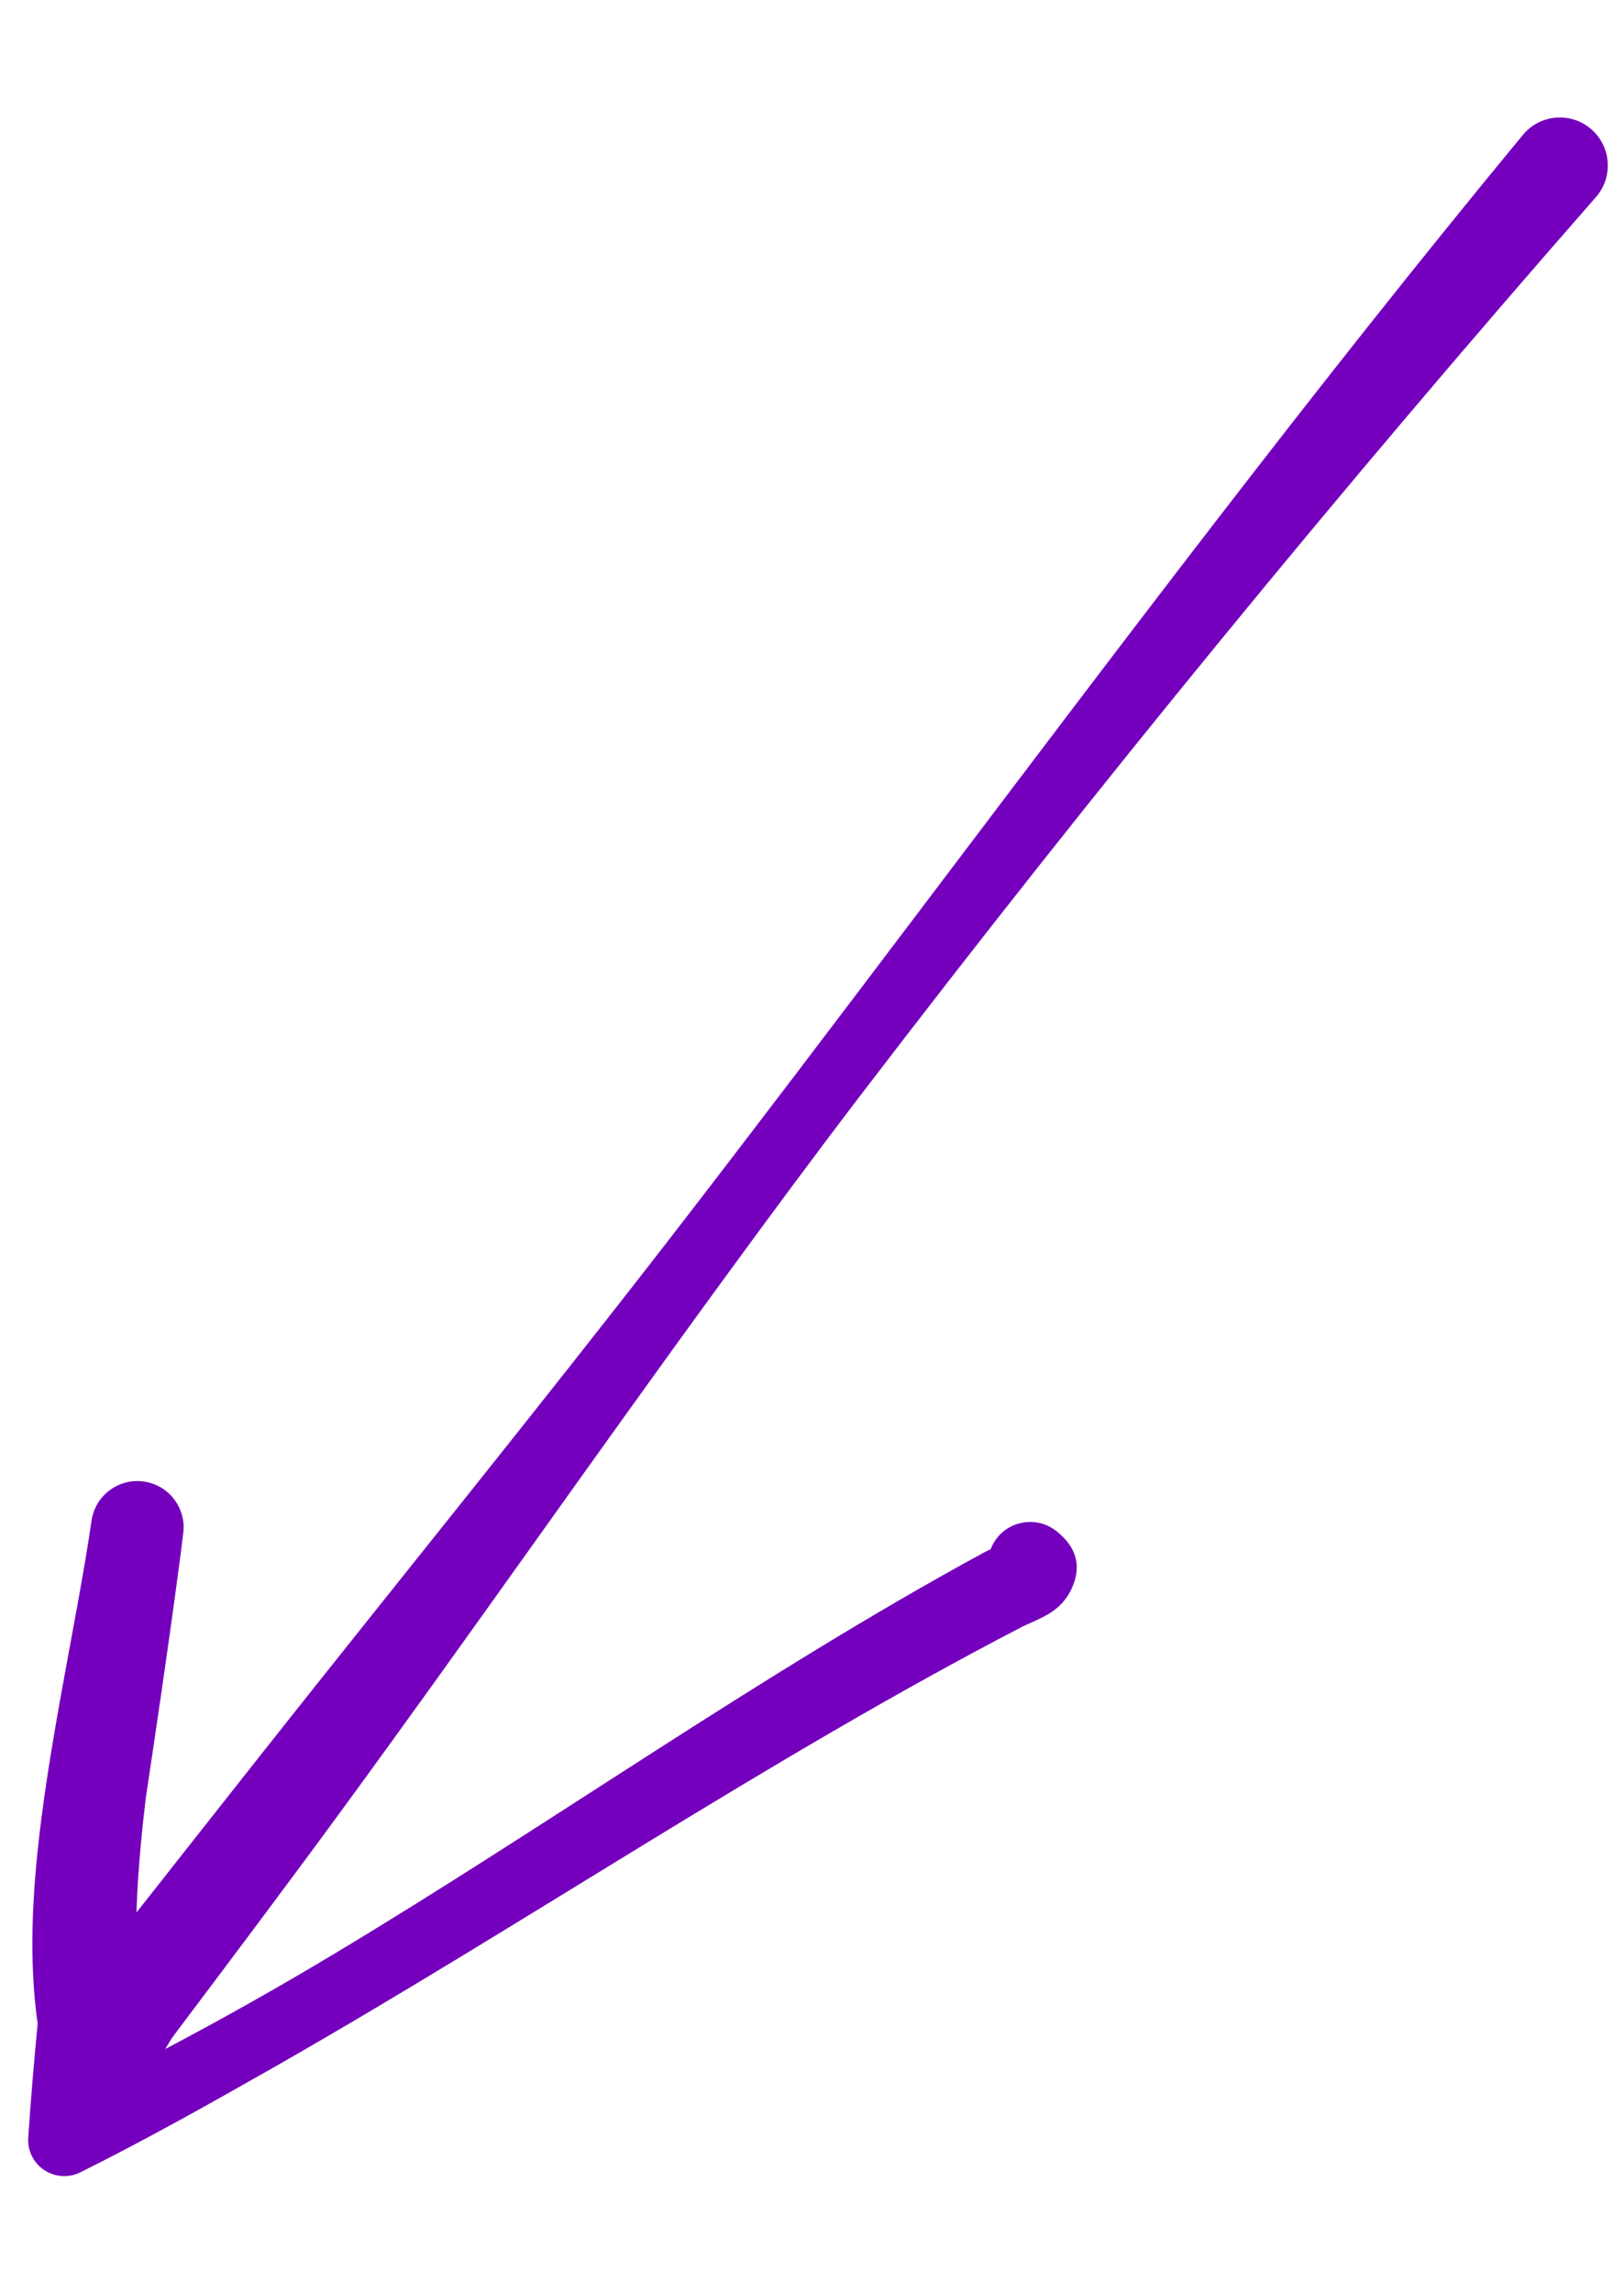 <svg width="124" height="175" viewBox="0 0 124 175" fill="none" xmlns="http://www.w3.org/2000/svg"><path fill-rule="evenodd" clip-rule="evenodd" d="M10.42 145.952C13.666 141.844 16.894 137.727 20.144 133.623C30.427 120.628 40.876 107.771 51.028 94.669C57.554 86.239 63.986 77.735 70.417 69.236C85.453 49.367 100.432 29.47 116.315 10.252C117.623 8.716 119.937 8.528 121.477 9.84C123.013 11.151 123.201 13.466 121.889 15.005C102.409 37.23 83.687 60.076 65.742 83.538C62.148 88.241 58.636 92.996 55.144 97.776C45.358 111.168 35.888 124.772 26.088 138.151C21.883 143.89 17.608 149.573 13.329 155.256C13.121 155.529 12.875 155.927 12.618 156.37C16.951 154.089 21.234 151.677 25.461 149.14C42.128 139.143 58.144 127.715 75.111 118.489C75.196 118.442 75.406 118.339 75.64 118.227C75.745 117.946 75.895 117.676 76.086 117.424C77.163 116.004 79.191 115.727 80.611 116.805C82.497 118.273 82.463 119.853 81.812 121.265C81.562 121.806 81.133 122.409 80.461 122.907C79.74 123.439 78.481 123.927 78.097 124.119C58.587 134.237 40.033 146.872 20.875 157.785C15.989 160.565 11.107 163.307 6.106 165.795C5.215 166.225 4.161 166.145 3.341 165.582C2.525 165.023 2.074 164.064 2.159 163.077C2.356 160.187 2.598 157.308 2.876 154.429C2.422 151.257 2.372 147.754 2.625 144.095C3.265 134.822 5.762 124.44 6.983 116.098C7.235 114.18 8.984 112.819 10.908 113.052C12.828 113.281 14.209 115.016 13.999 116.942L13.988 117.022C13.857 118.141 13.707 119.298 13.539 120.487C12.79 126.118 11.951 131.714 11.12 137.307C10.983 138.452 10.861 139.599 10.755 140.732C10.593 142.507 10.471 144.253 10.42 145.952ZM76.098 121.338C76.247 121.551 76.443 121.753 76.705 121.949C76.469 121.771 76.265 121.565 76.098 121.338Z" fill="#7400BD"/></svg>